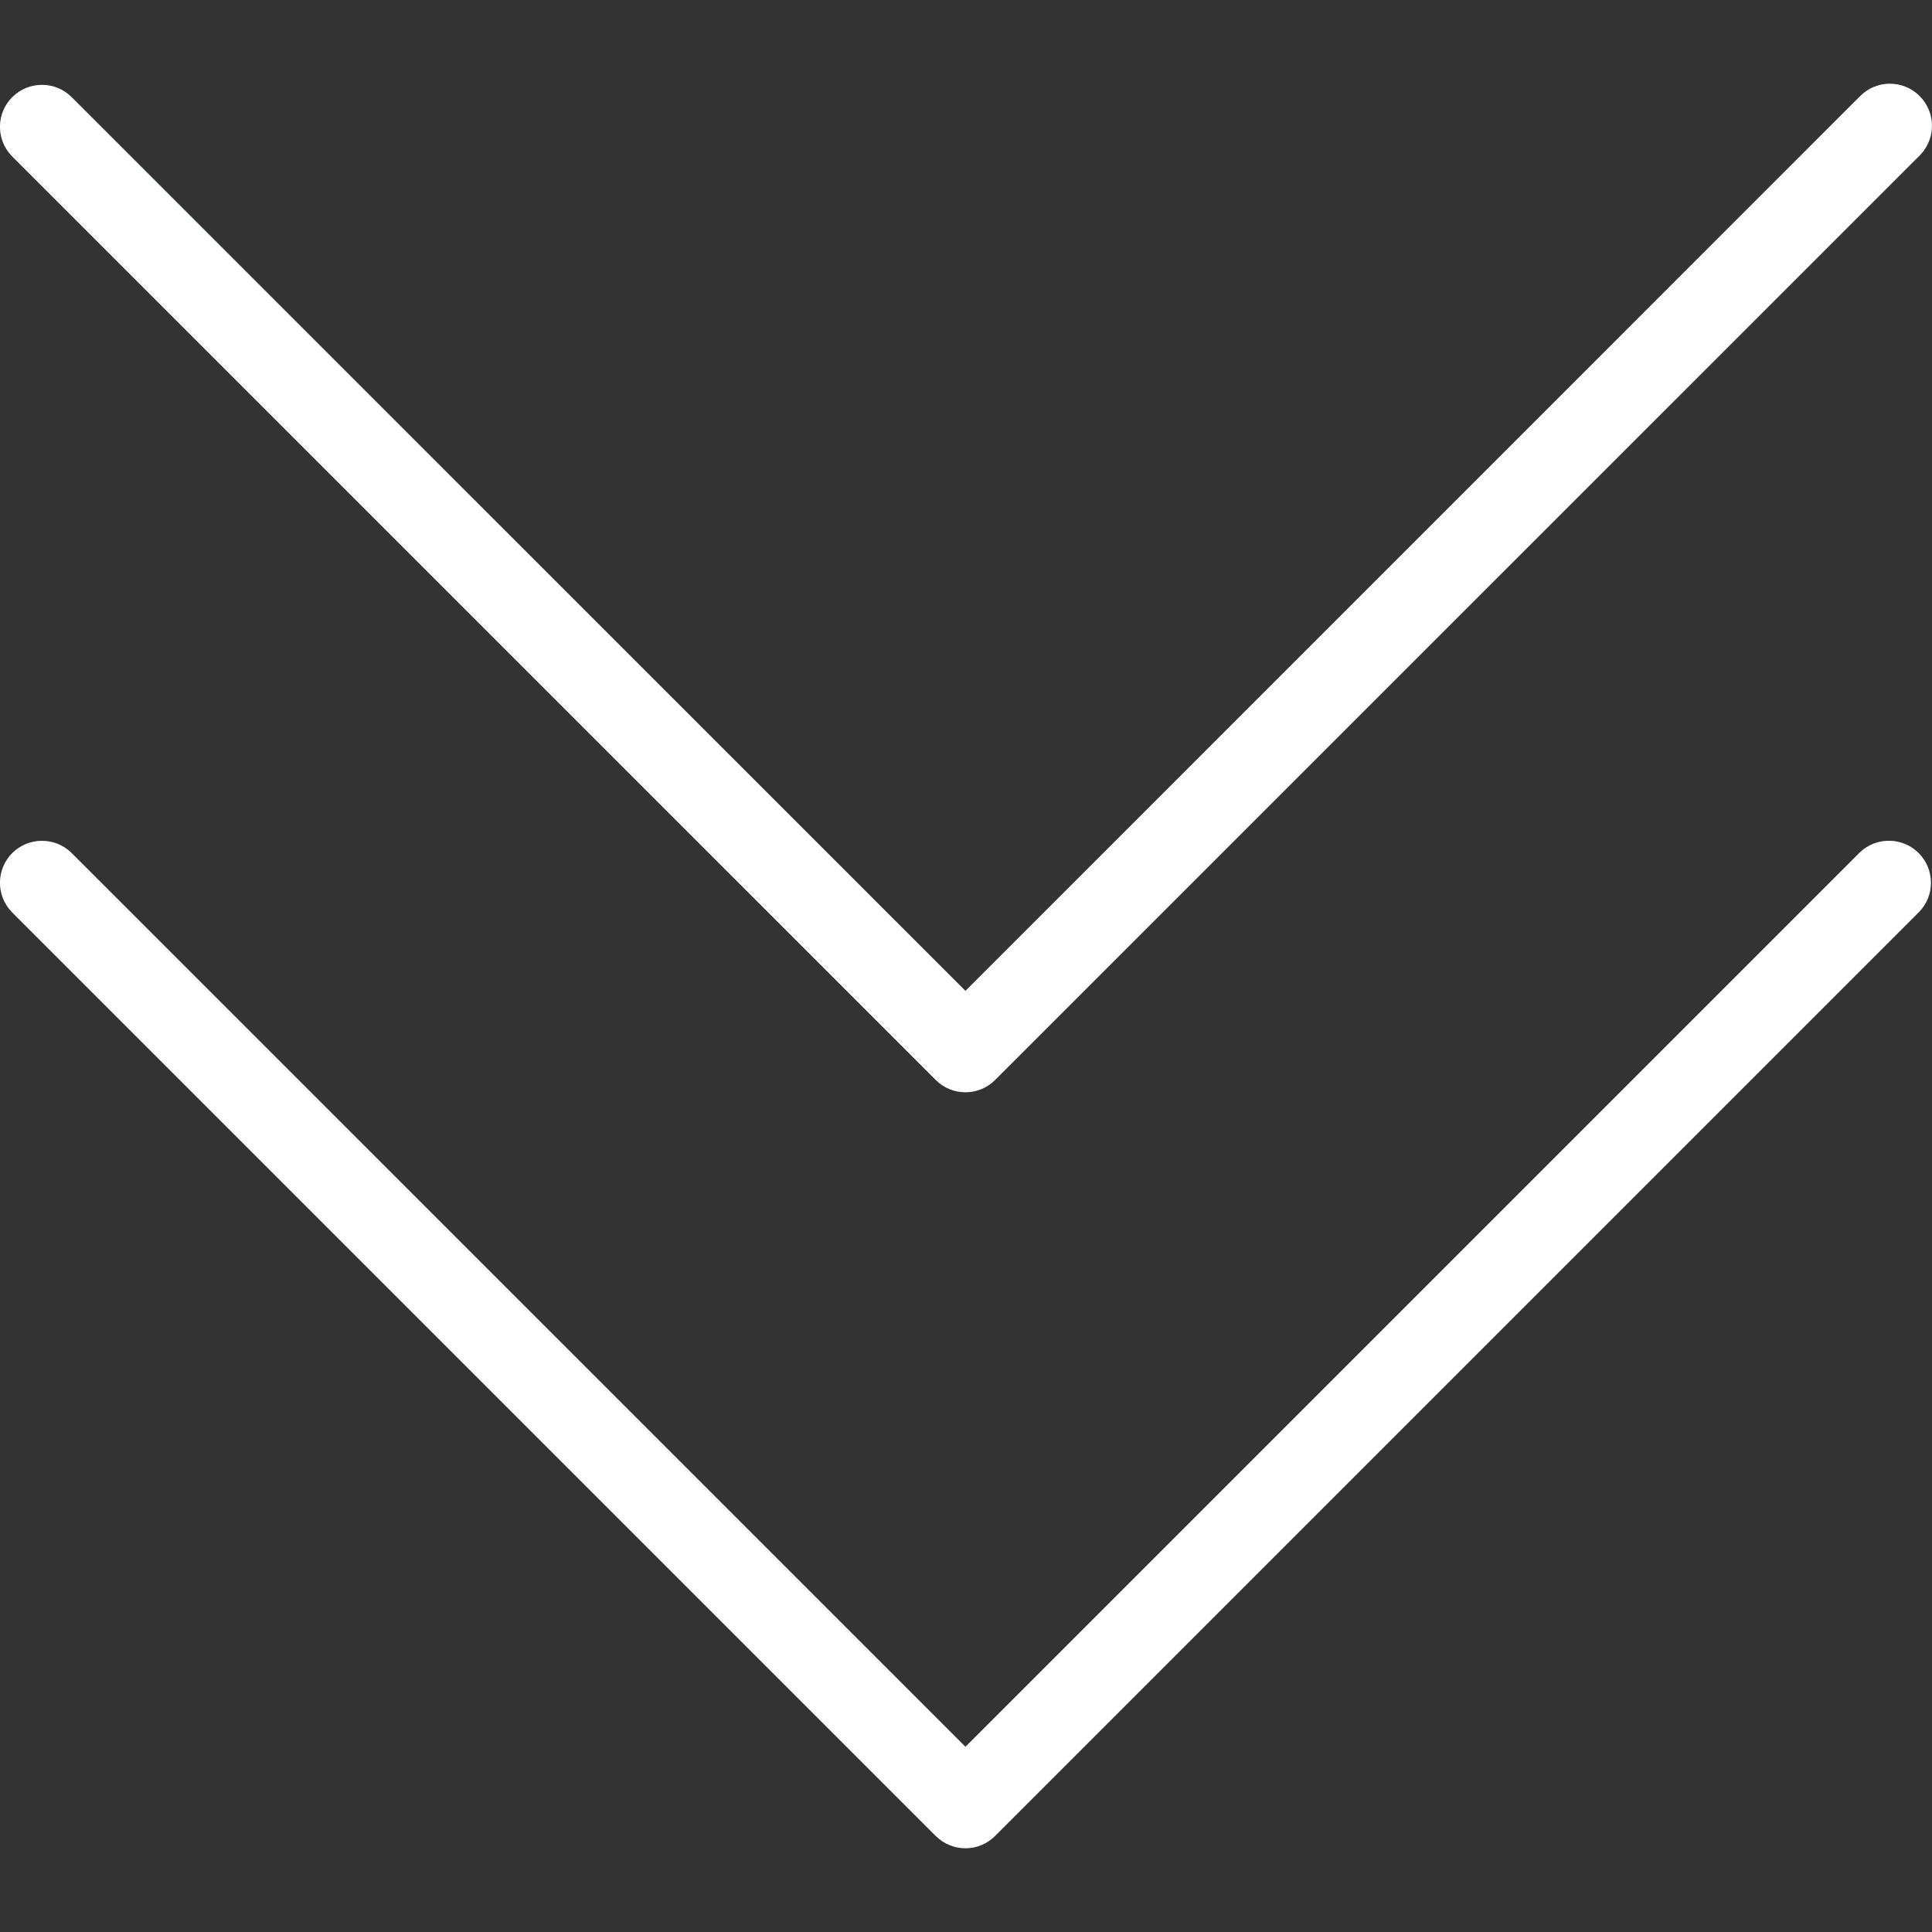 <svg width="20" height="20" viewBox="0 0 20 20" fill="none" xmlns="http://www.w3.org/2000/svg">
<rect x="0" y="0" width="20" height="20" fill="#333333" stroke="none"/>
<g clip-path="url(#clip0)">
<path d="M19.252 8.826L9.995 18.083L0.738 8.826C0.565 8.659 0.29 8.664 0.123 8.836C-0.039 9.005 -0.039 9.272 0.123 9.44L9.688 19.005C9.858 19.175 10.133 19.175 10.303 19.005L19.868 9.44C20.035 9.268 20.03 8.992 19.857 8.825C19.689 8.663 19.422 8.663 19.253 8.825L19.252 8.826Z" fill="#607D8B"/>
<path d="M19.252 1L9.995 10.258L0.738 1C0.565 0.833 0.29 0.838 0.123 1.01C-0.039 1.179 -0.039 1.446 0.123 1.615L9.688 11.179C9.858 11.349 10.133 11.349 10.303 11.179L19.868 1.615C20.041 1.448 20.045 1.173 19.878 1C19.712 0.827 19.436 0.822 19.264 0.989C19.26 0.993 19.256 0.996 19.253 1H19.252Z" fill="#607D8B"/>
<path d="M9.994 19.133C9.879 19.133 9.768 19.087 9.687 19.006L0.122 9.441C-0.045 9.268 -0.04 8.993 0.132 8.826C0.301 8.664 0.568 8.664 0.736 8.826L9.994 18.083L19.251 8.826C19.424 8.659 19.699 8.664 19.866 8.836C20.029 9.005 20.029 9.272 19.866 9.44L10.301 19.005C10.22 19.087 10.11 19.133 9.994 19.133Z" fill="white"/>
<path d="M9.994 11.307C9.879 11.307 9.768 11.262 9.687 11.18L0.122 1.615C-0.045 1.443 -0.04 1.167 0.132 1.001C0.301 0.838 0.568 0.838 0.736 1.001L9.994 10.258L19.251 1C19.418 0.827 19.693 0.822 19.866 0.989C20.039 1.156 20.044 1.431 19.877 1.604C19.873 1.607 19.87 1.611 19.866 1.615L10.301 11.179C10.22 11.261 10.11 11.307 9.994 11.307Z" fill="white"/>
</g>
<defs>
<clipPath id="clip0">
<rect width="20" height="20" fill="white"/>
</clipPath>
</defs>
</svg>
